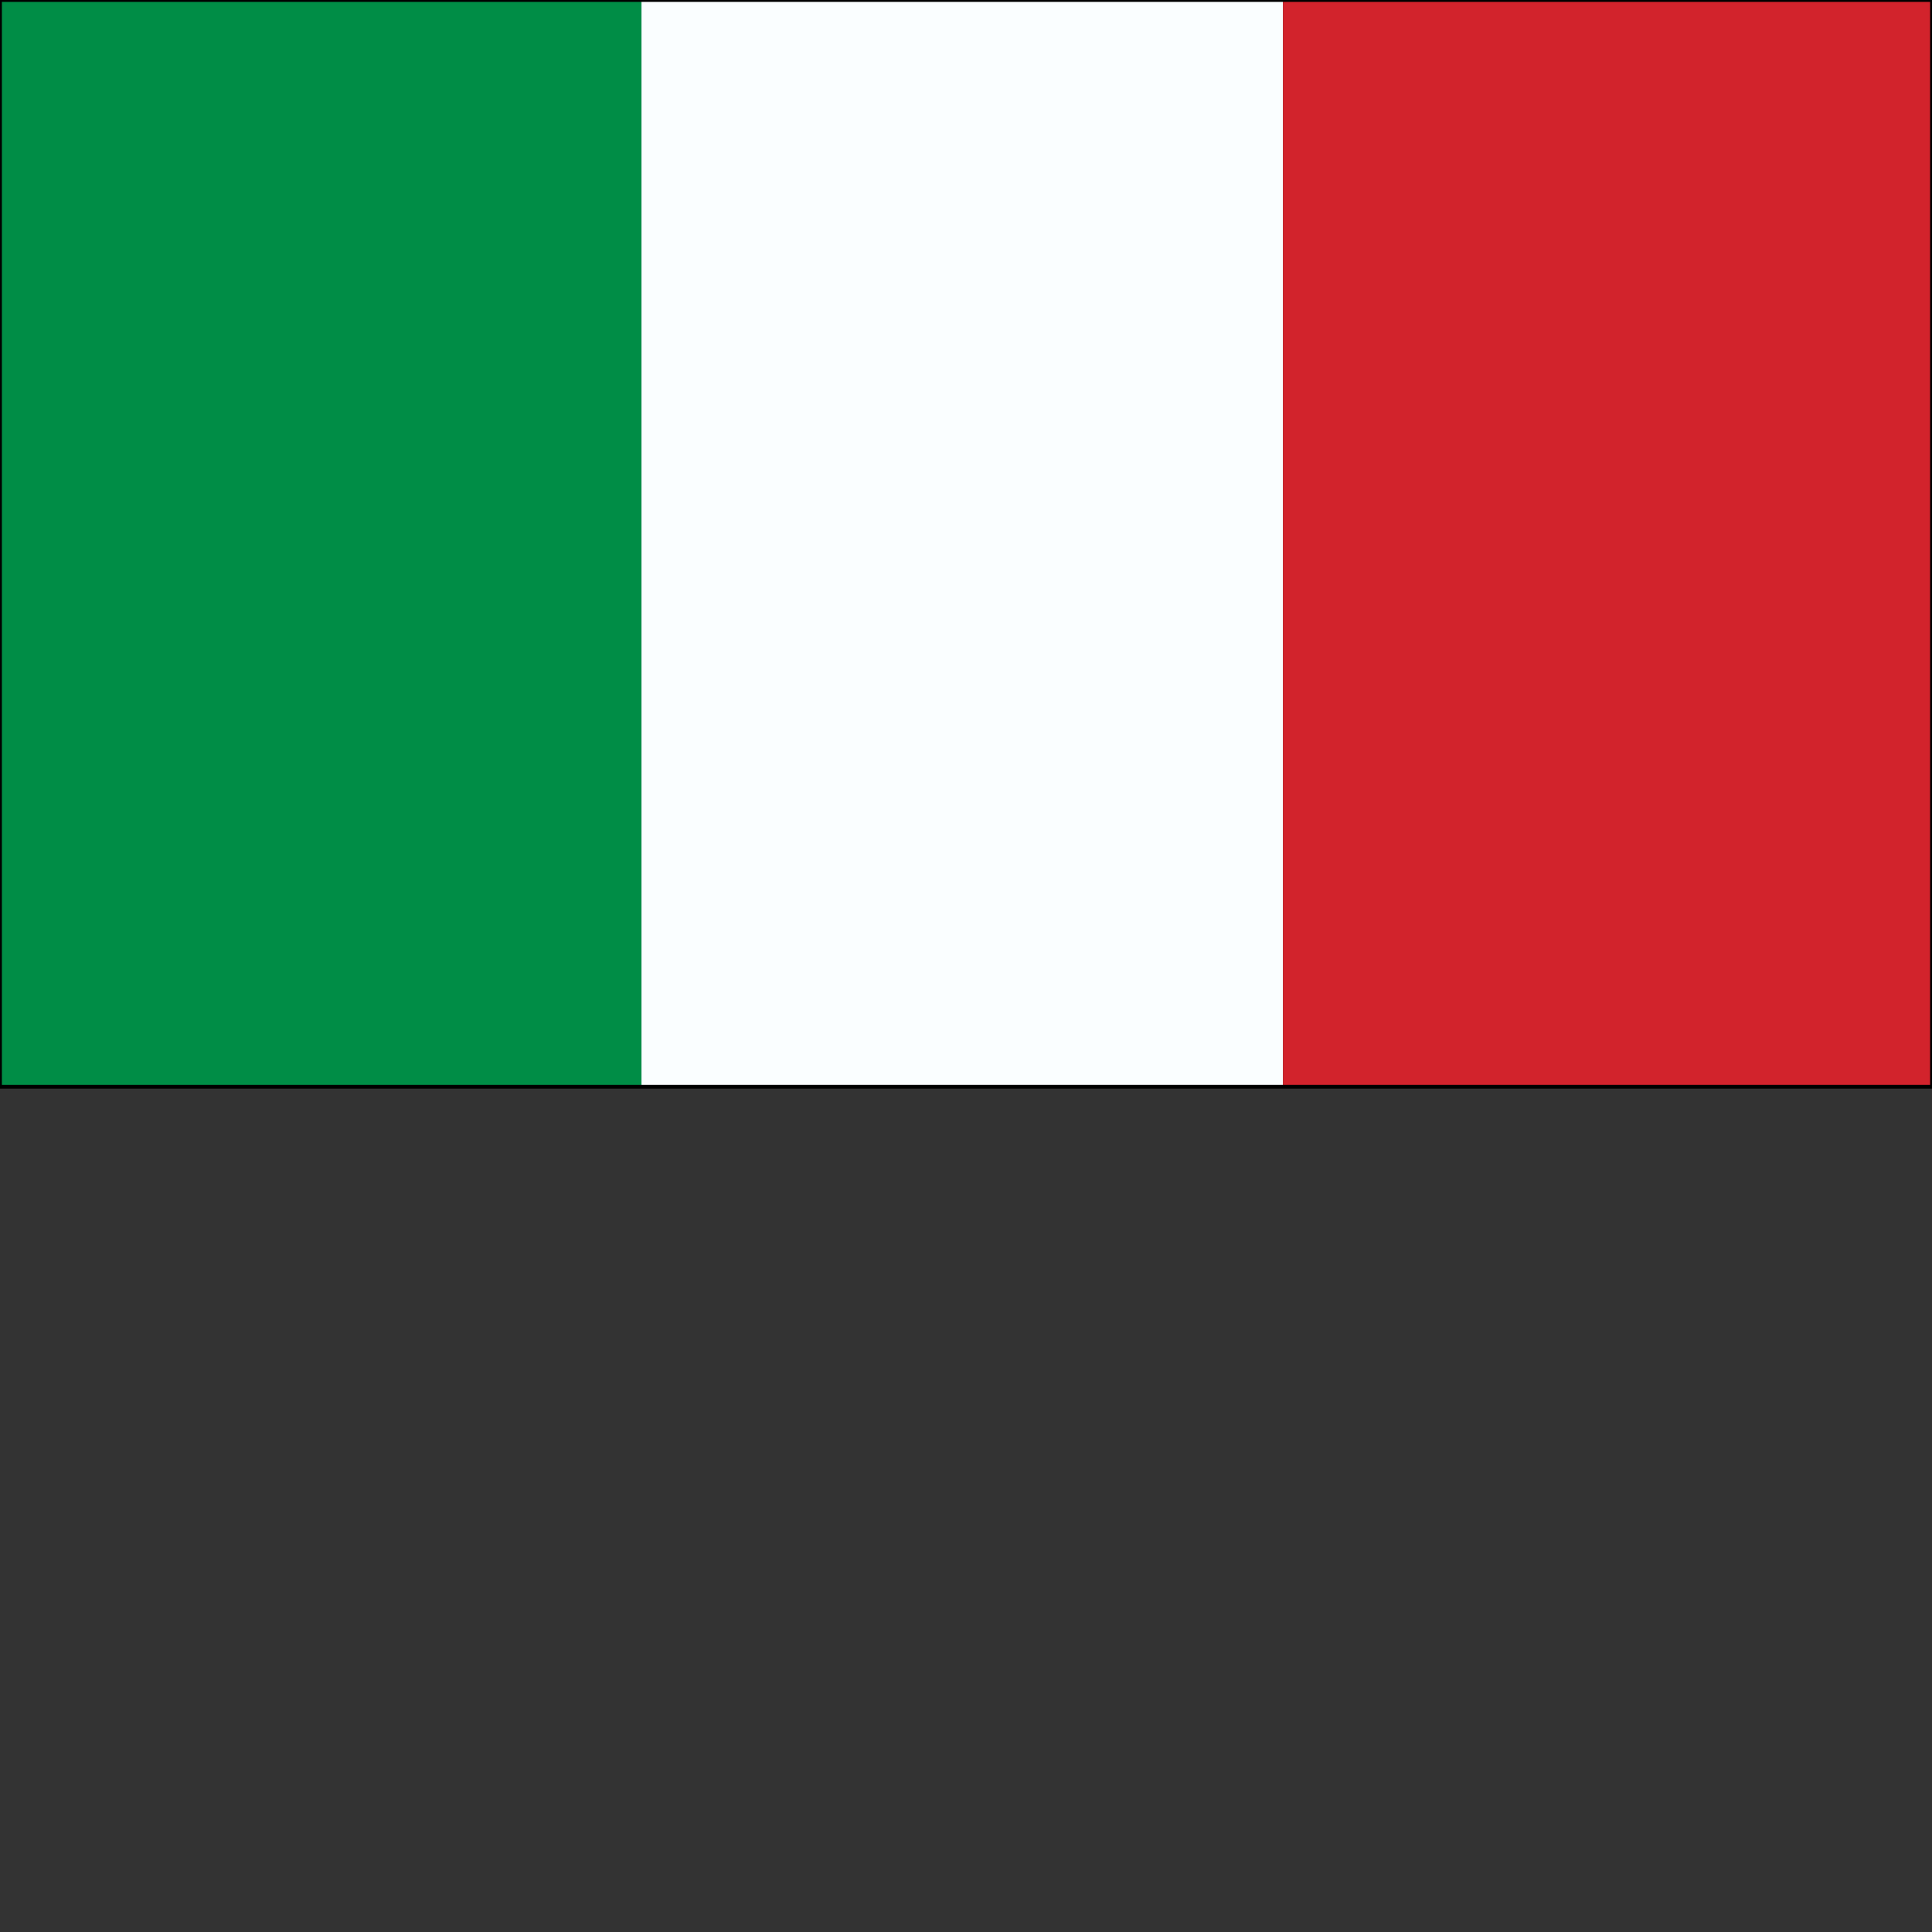 <svg xmlns="http://www.w3.org/2000/svg" height="512" width="512" viewBox="0 0 512 512">
  <rect x="0" y="0" width="512" height="512" fill="#333333" stroke="none"/>
  <rect width="170" height="288" fill="#008d46"/>
  <rect width="170" height="288" x="170" fill="#fafeff"/>
  <rect width="172" height="288" x="340" fill="#d2232c"/>
  <rect width="512" height="288" fill="none" stroke="#000"/>
</svg>
